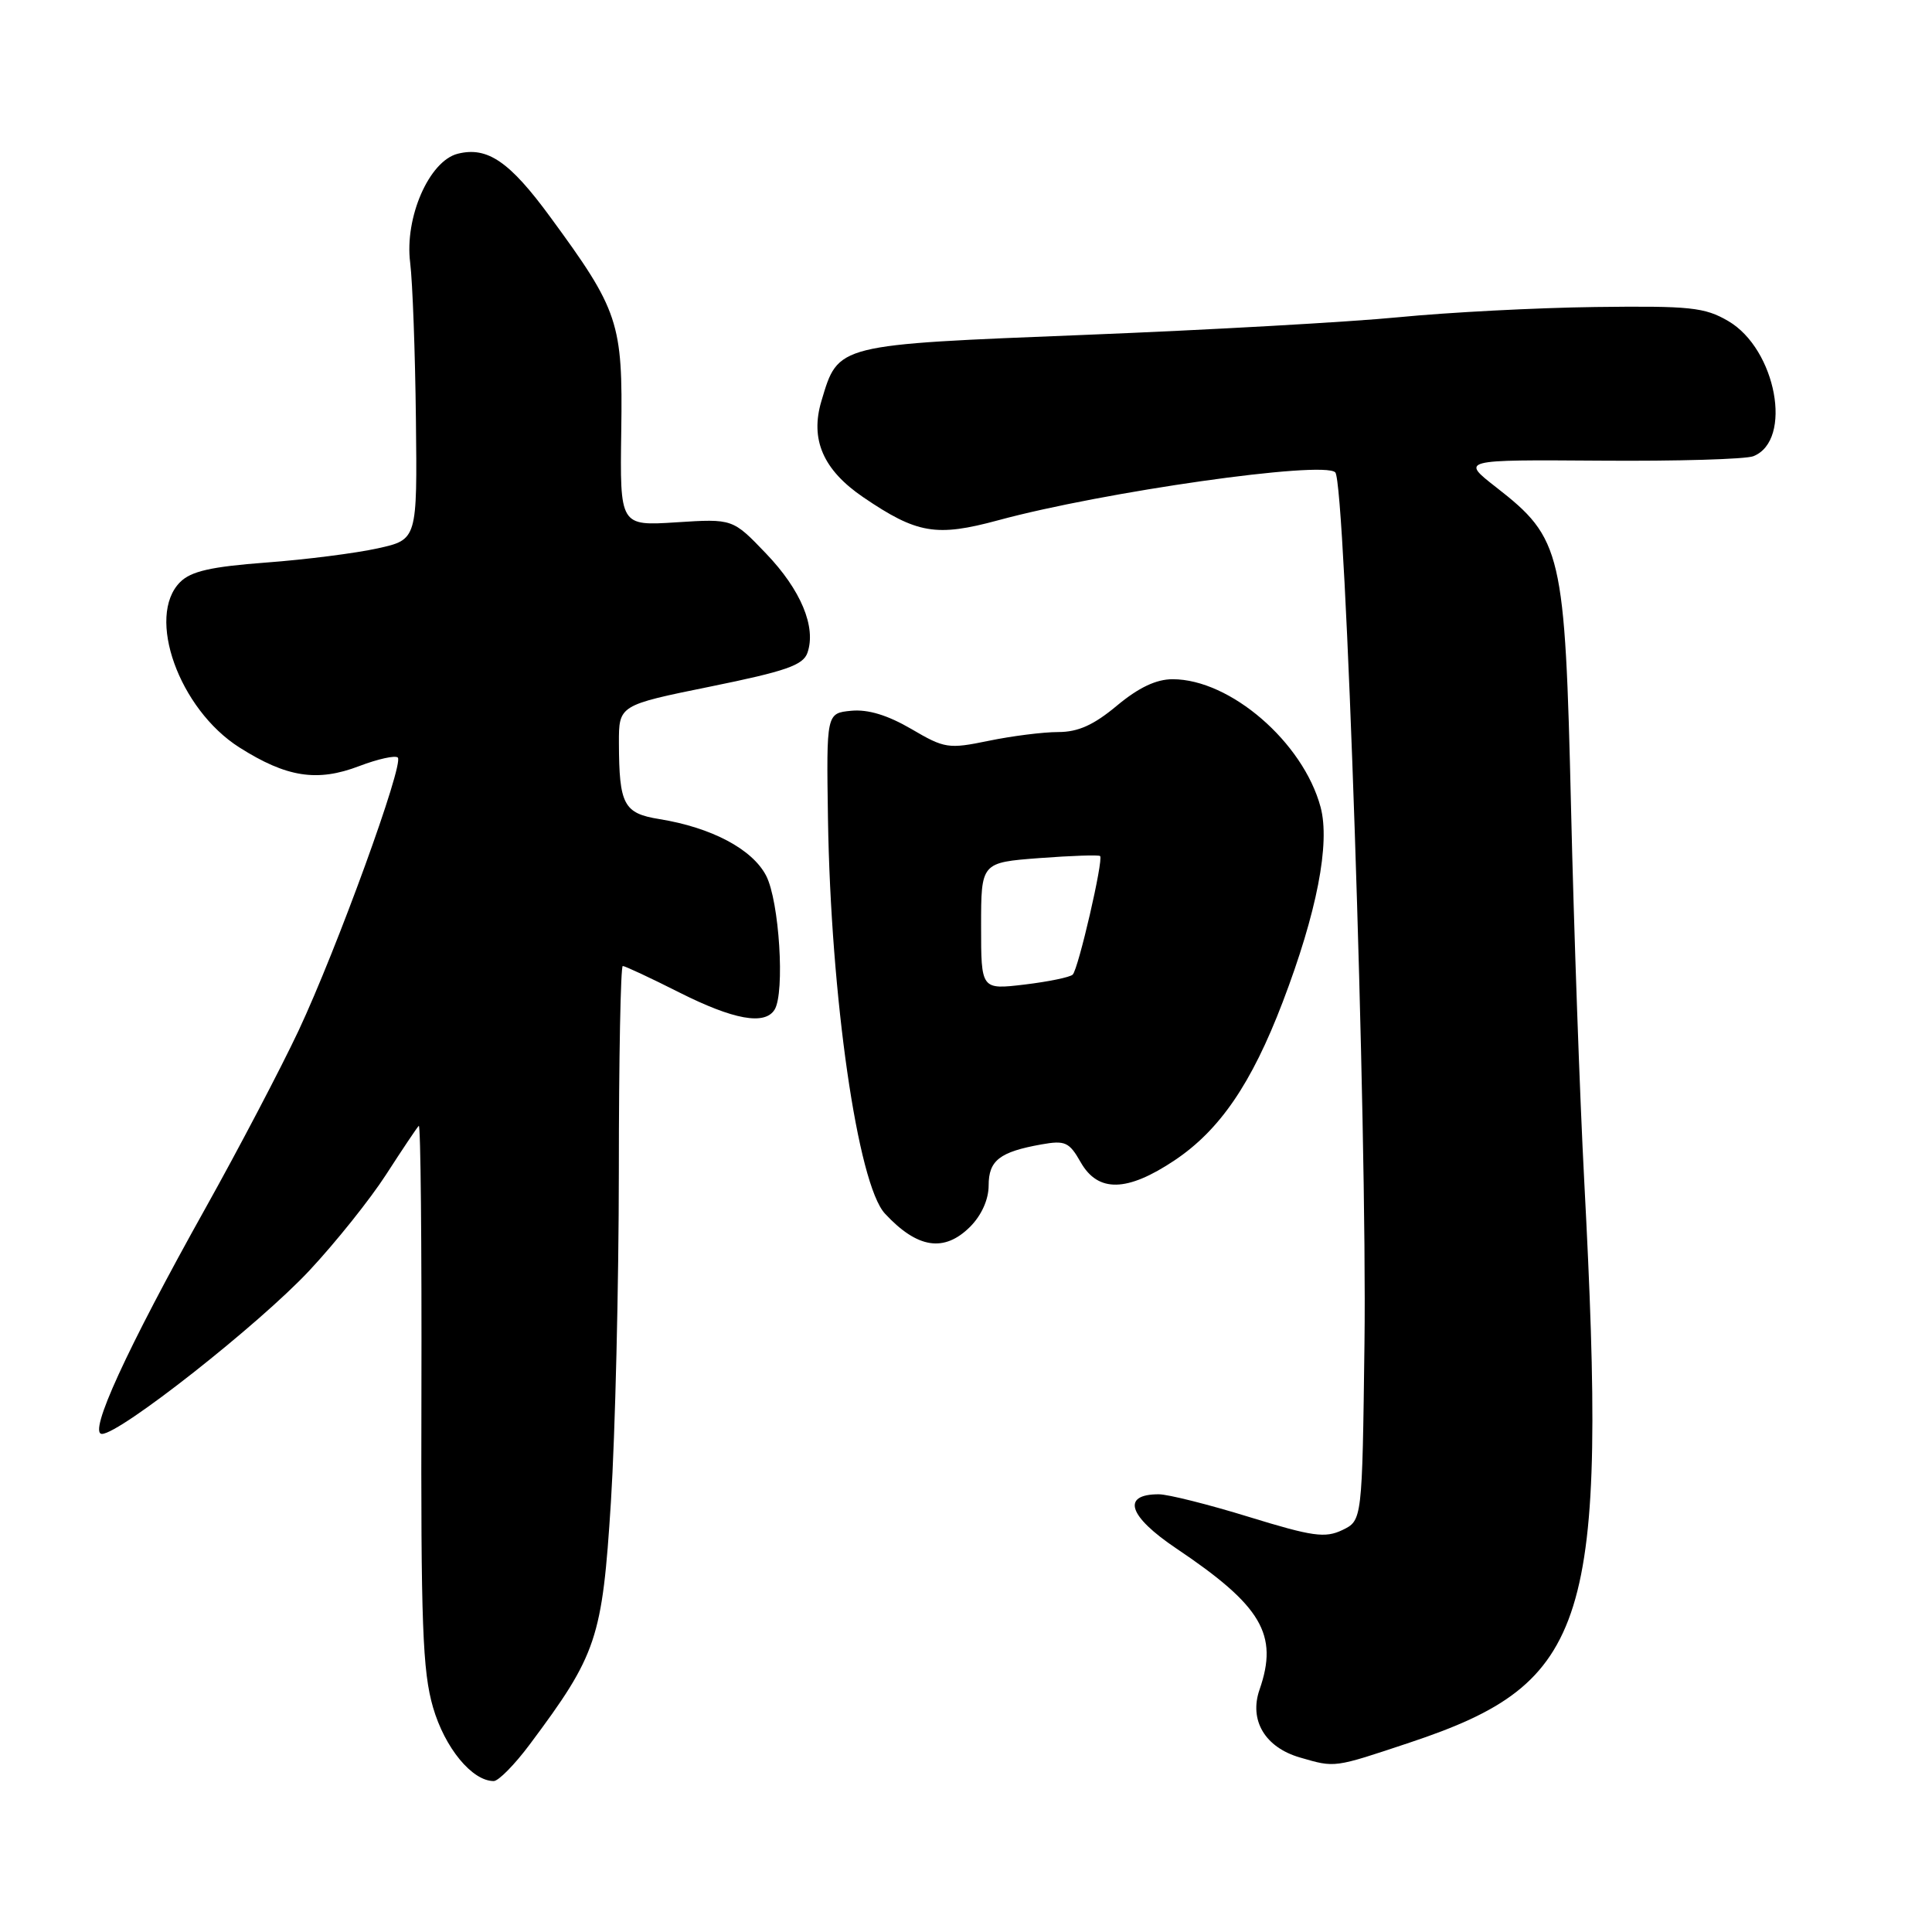 <?xml version="1.0" encoding="UTF-8" standalone="no"?>
<!DOCTYPE svg PUBLIC "-//W3C//DTD SVG 1.1//EN" "http://www.w3.org/Graphics/SVG/1.1/DTD/svg11.dtd" >
<svg xmlns="http://www.w3.org/2000/svg" xmlns:xlink="http://www.w3.org/1999/xlink" version="1.1" viewBox="0 0 256 256">
 <g >
 <path fill="currentColor"
d=" M 70.19 231.15 C 79.10 219.22 79.80 217.14 80.95 199.00 C 81.52 189.93 81.99 170.24 82.00 155.25 C 82.00 140.26 82.24 128.00 82.52 128.00 C 82.81 128.00 86.18 129.57 90.00 131.50 C 97.21 135.13 101.34 135.88 102.64 133.78 C 104.02 131.53 103.26 119.41 101.52 116.04 C 99.70 112.52 94.29 109.65 87.35 108.53 C 82.64 107.77 82.04 106.62 82.01 98.47 C 82.00 93.44 82.00 93.44 94.15 90.97 C 104.14 88.94 106.42 88.14 106.99 86.50 C 108.18 83.09 106.12 78.16 101.51 73.35 C 97.09 68.73 97.09 68.73 89.61 69.21 C 82.14 69.69 82.14 69.69 82.32 57.10 C 82.53 42.73 82.00 41.14 72.88 28.71 C 67.52 21.40 64.58 19.39 60.66 20.37 C 56.87 21.32 53.59 28.81 54.35 34.81 C 54.67 37.39 55.01 46.70 55.11 55.50 C 55.29 71.50 55.29 71.50 50.05 72.66 C 47.16 73.30 40.52 74.15 35.27 74.54 C 27.95 75.09 25.31 75.69 23.87 77.13 C 19.32 81.68 23.73 93.97 31.72 99.04 C 37.98 103.01 42.03 103.64 47.60 101.51 C 50.09 100.56 52.39 100.06 52.71 100.38 C 53.56 101.22 44.63 125.76 39.56 136.57 C 37.21 141.56 31.66 152.15 27.22 160.10 C 16.73 178.88 11.64 190.00 13.51 190.00 C 15.90 190.00 34.30 175.51 40.97 168.38 C 44.45 164.66 49.04 158.92 51.17 155.62 C 53.30 152.32 55.24 149.42 55.49 149.18 C 55.74 148.93 55.89 164.90 55.84 184.67 C 55.76 215.19 55.99 221.46 57.38 226.24 C 58.94 231.61 62.56 236.00 65.42 236.00 C 66.05 236.00 68.20 233.82 70.19 231.15 Z  M 186.80 230.90 C 210.64 222.96 213.02 215.32 209.92 156.50 C 209.34 145.50 208.55 123.22 208.17 107.00 C 207.37 73.07 206.97 71.36 198.24 64.56 C 193.56 60.91 193.56 60.91 212.03 61.04 C 222.19 61.12 231.32 60.85 232.33 60.45 C 237.61 58.35 235.36 46.25 229.00 42.54 C 225.88 40.72 223.98 40.52 211.37 40.68 C 203.60 40.78 191.90 41.39 185.37 42.03 C 178.84 42.67 160.15 43.72 143.83 44.37 C 110.68 45.69 111.10 45.58 108.85 53.11 C 107.31 58.23 109.07 62.27 114.39 65.89 C 121.51 70.73 124.06 71.16 132.26 68.94 C 146.24 65.15 175.34 61.01 176.93 62.59 C 178.29 63.94 181.17 149.73 180.80 177.99 C 180.50 201.47 180.50 201.47 177.87 202.74 C 175.58 203.83 173.94 203.60 165.49 201.00 C 160.14 199.35 154.76 198.00 153.54 198.00 C 148.56 198.00 149.50 200.90 155.87 205.18 C 167.19 212.78 169.43 216.59 166.90 223.87 C 165.48 227.94 167.62 231.54 172.26 232.88 C 176.95 234.24 176.66 234.28 186.80 230.90 Z  M 128.55 162.55 C 130.06 161.03 131.00 158.94 131.00 157.08 C 131.00 153.76 132.46 152.63 138.00 151.64 C 141.14 151.08 141.68 151.33 143.20 154.01 C 145.50 158.04 149.34 157.96 155.64 153.75 C 161.63 149.74 165.83 143.60 169.96 132.79 C 174.49 120.93 176.28 111.74 174.98 106.93 C 172.67 98.35 163.01 90.00 155.38 90.00 C 153.20 90.00 150.87 91.11 148.00 93.50 C 144.92 96.07 142.86 97.00 140.22 97.00 C 138.24 97.00 134.10 97.52 131.01 98.16 C 125.67 99.26 125.18 99.19 120.75 96.59 C 117.61 94.76 115.02 93.97 112.80 94.18 C 109.50 94.50 109.50 94.50 109.71 108.47 C 110.08 132.13 113.65 156.92 117.26 160.81 C 121.56 165.44 125.11 165.98 128.55 162.55 Z  M 130.00 122.72 C 130.00 114.29 130.00 114.29 137.73 113.70 C 141.98 113.38 145.59 113.26 145.77 113.43 C 146.24 113.90 142.89 128.40 142.14 129.14 C 141.79 129.49 138.91 130.08 135.75 130.46 C 130.00 131.14 130.00 131.14 130.00 122.72 Z "/>
</g>
</svg>